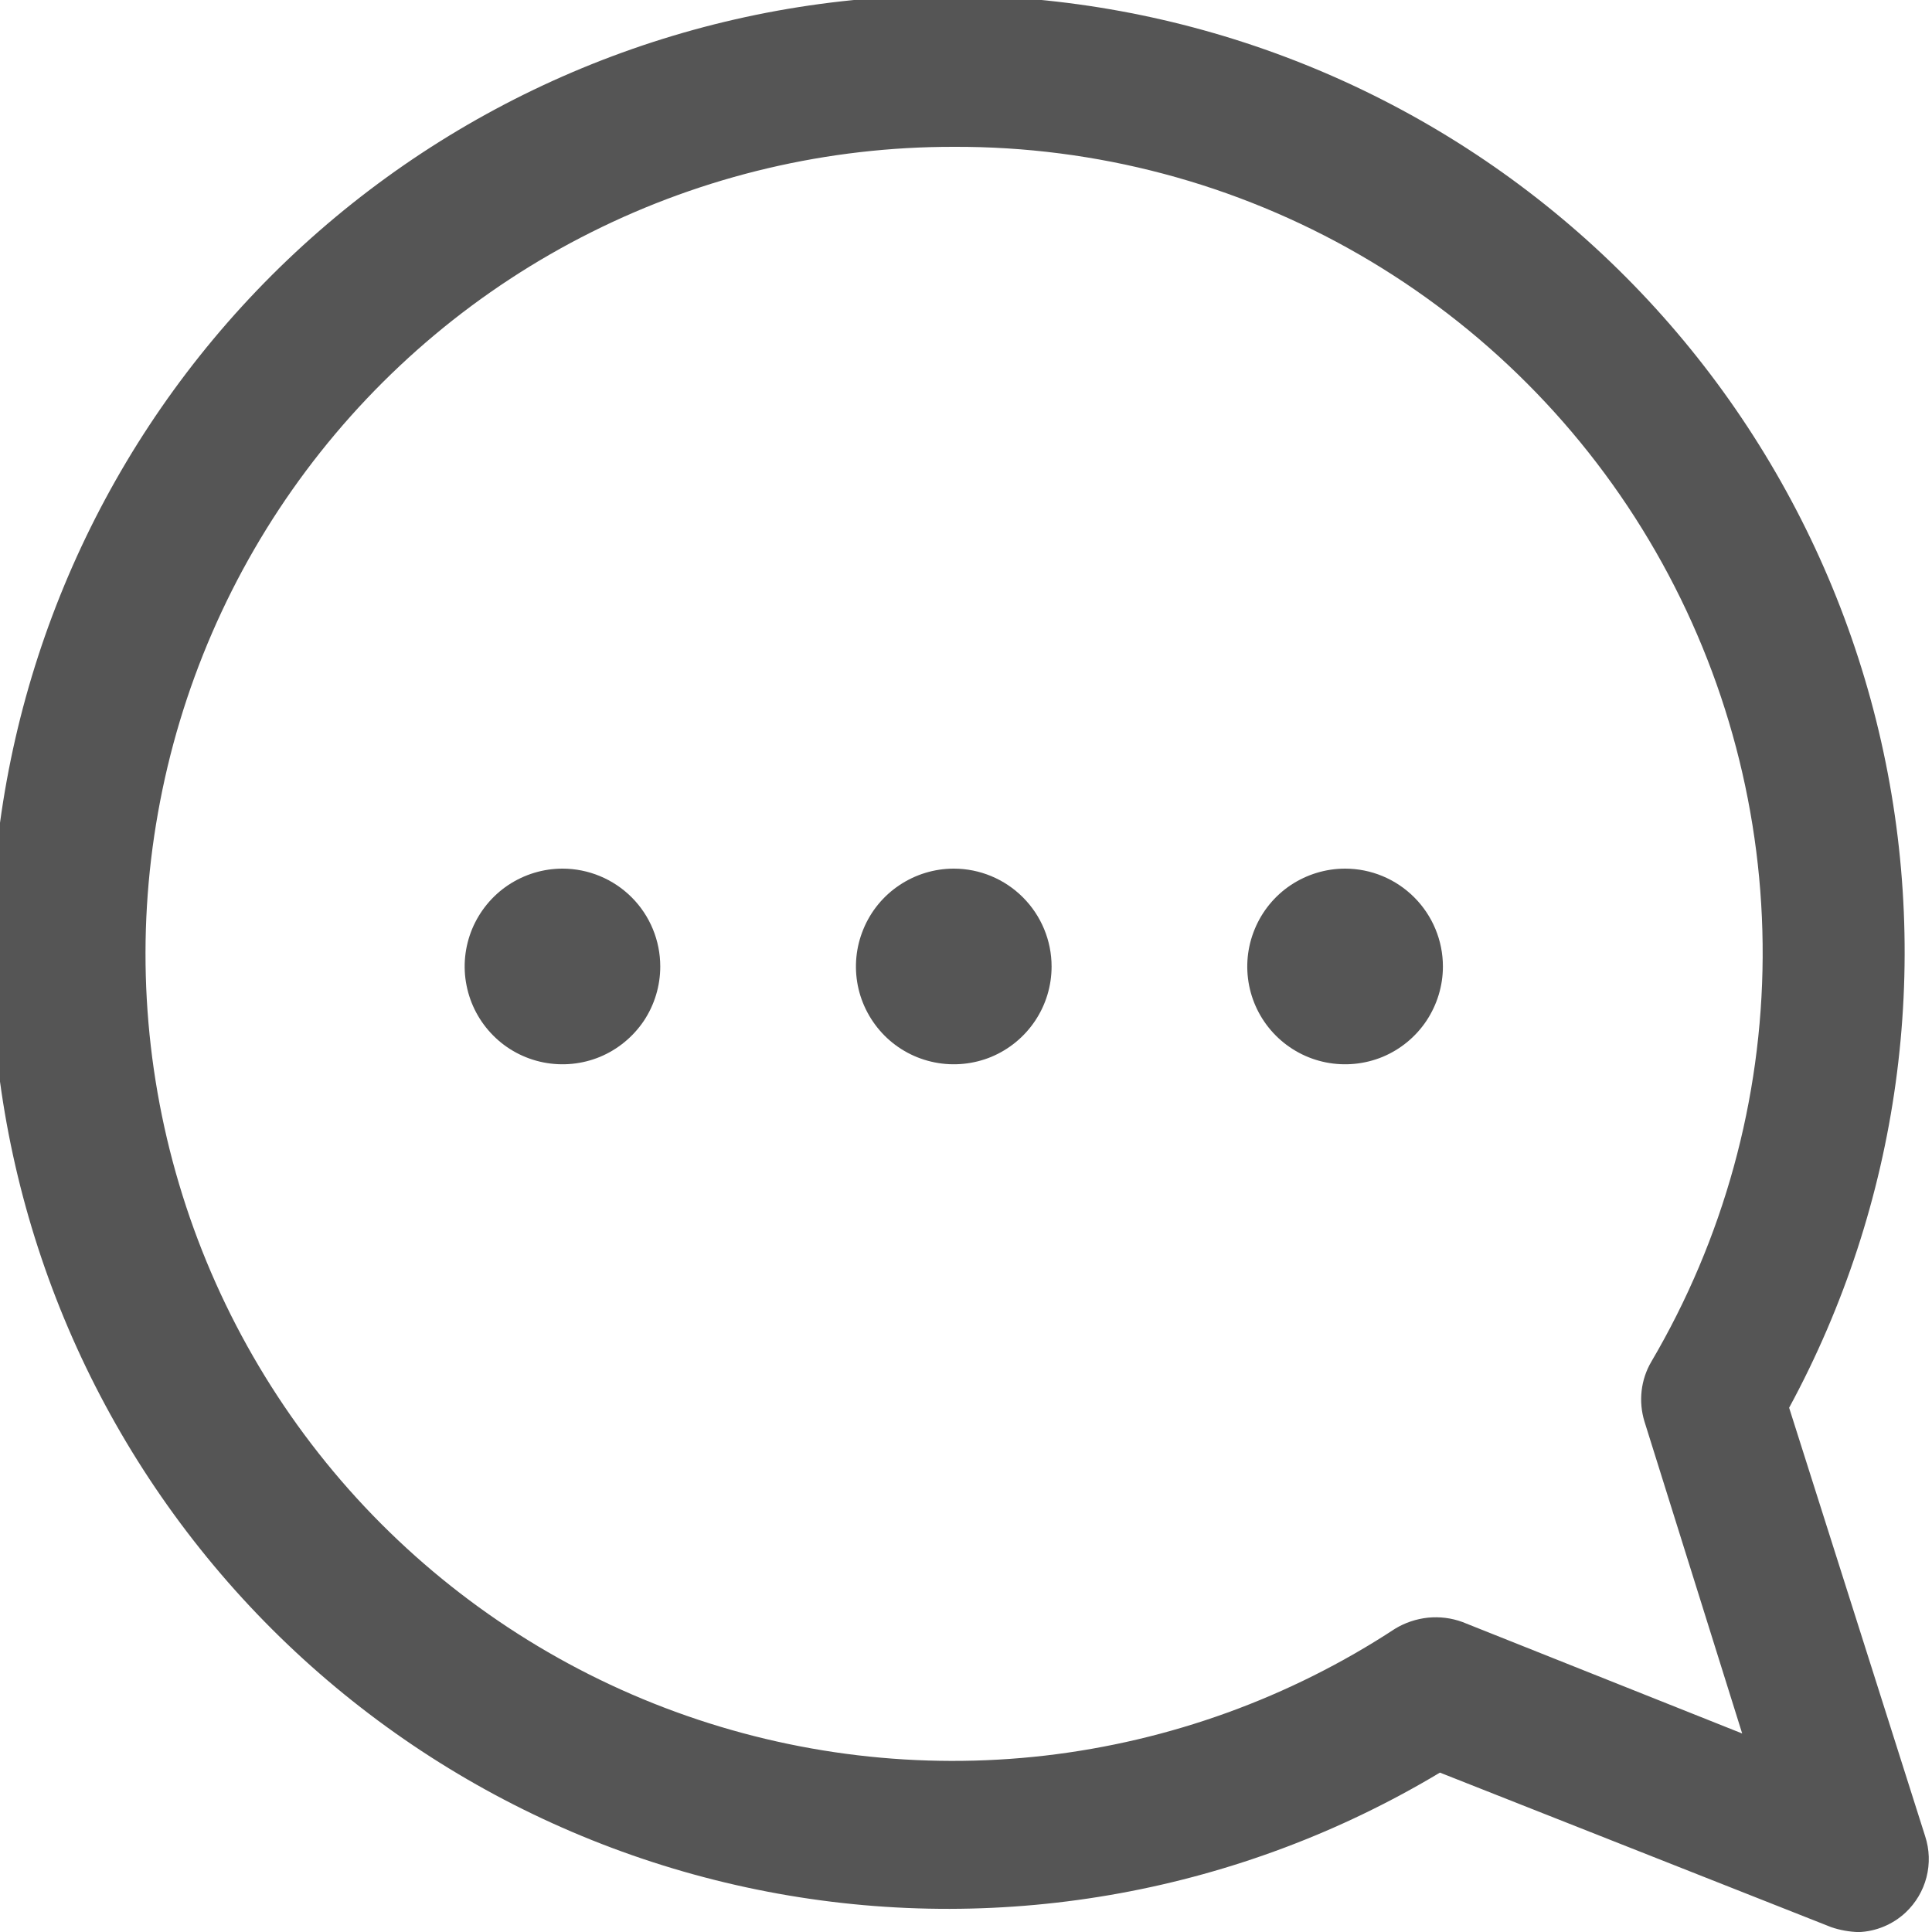 <svg width="20" height="20" viewBox="0 0 20 20" fill="none" xmlns="http://www.w3.org/2000/svg">
<path d="M5.823 8.992C5.622 8.992 5.427 9.052 5.26 9.163C5.094 9.274 4.964 9.433 4.887 9.618C4.811 9.803 4.79 10.006 4.83 10.203C4.869 10.399 4.965 10.579 5.107 10.721C5.248 10.863 5.429 10.959 5.625 10.998C5.822 11.037 6.025 11.017 6.21 10.941C6.395 10.864 6.553 10.734 6.665 10.568C6.776 10.401 6.835 10.205 6.835 10.005C6.835 9.737 6.729 9.479 6.539 9.289C6.349 9.099 6.091 8.992 5.823 8.992Z" fill="#555555"/>
<path d="M9.873 8.992C9.673 8.992 9.477 9.052 9.311 9.163C9.144 9.274 9.014 9.433 8.938 9.618C8.861 9.803 8.841 10.006 8.88 10.203C8.919 10.399 9.016 10.579 9.157 10.721C9.299 10.863 9.479 10.959 9.676 10.998C9.872 11.037 10.076 11.017 10.261 10.941C10.446 10.864 10.604 10.734 10.715 10.568C10.827 10.401 10.886 10.205 10.886 10.005C10.886 9.737 10.779 9.479 10.589 9.289C10.399 9.099 10.142 8.992 9.873 8.992Z" fill="#555555"/>
<path d="M13.924 8.992C13.724 8.992 13.528 9.052 13.361 9.163C13.195 9.274 13.065 9.433 12.989 9.618C12.912 9.803 12.892 10.006 12.931 10.203C12.97 10.399 13.066 10.579 13.208 10.721C13.35 10.863 13.53 10.959 13.726 10.998C13.923 11.037 14.127 11.017 14.312 10.941C14.497 10.864 14.655 10.734 14.766 10.568C14.877 10.401 14.937 10.205 14.937 10.005C14.937 9.737 14.83 9.479 14.64 9.289C14.45 9.099 14.193 8.992 13.924 8.992Z" fill="#555555"/>
<path d="M19.241 20.001C19.144 19.998 19.048 19.981 18.957 19.95L14.906 18.35C12.85 19.583 10.415 20.029 8.055 19.603C5.695 19.177 3.569 17.91 2.073 16.035C0.577 14.161 -0.189 11.808 -0.081 9.412C0.027 7.016 1 4.741 2.658 3.008C4.316 1.276 6.547 0.204 8.936 -0.009C11.324 -0.221 13.709 0.441 15.647 1.853C17.585 3.266 18.944 5.334 19.473 7.673C20.002 10.012 19.664 12.464 18.521 14.573L19.929 19.008C19.974 19.145 19.979 19.293 19.943 19.433C19.907 19.573 19.832 19.699 19.727 19.798C19.594 19.922 19.422 19.994 19.241 20.001ZM9.873 1.52C8.571 1.518 7.287 1.82 6.123 2.403C4.958 2.985 3.946 3.832 3.167 4.875C2.388 5.918 1.864 7.129 1.636 8.411C1.407 9.692 1.482 11.01 1.854 12.258C2.225 13.505 2.883 14.649 3.775 15.598C4.667 16.546 5.768 17.273 6.991 17.72C8.214 18.167 9.524 18.323 10.818 18.174C12.111 18.024 13.352 17.575 14.441 16.861C14.544 16.798 14.661 16.759 14.782 16.746C14.903 16.734 15.025 16.749 15.139 16.791L18.035 17.945L17.023 14.714C16.992 14.612 16.982 14.505 16.994 14.398C17.006 14.292 17.04 14.189 17.094 14.097C17.841 12.827 18.239 11.383 18.247 9.909C18.255 8.436 17.873 6.987 17.139 5.709C16.406 4.432 15.347 3.371 14.071 2.635C12.795 1.899 11.347 1.514 9.873 1.52Z" fill="#555555"/>
</svg>
